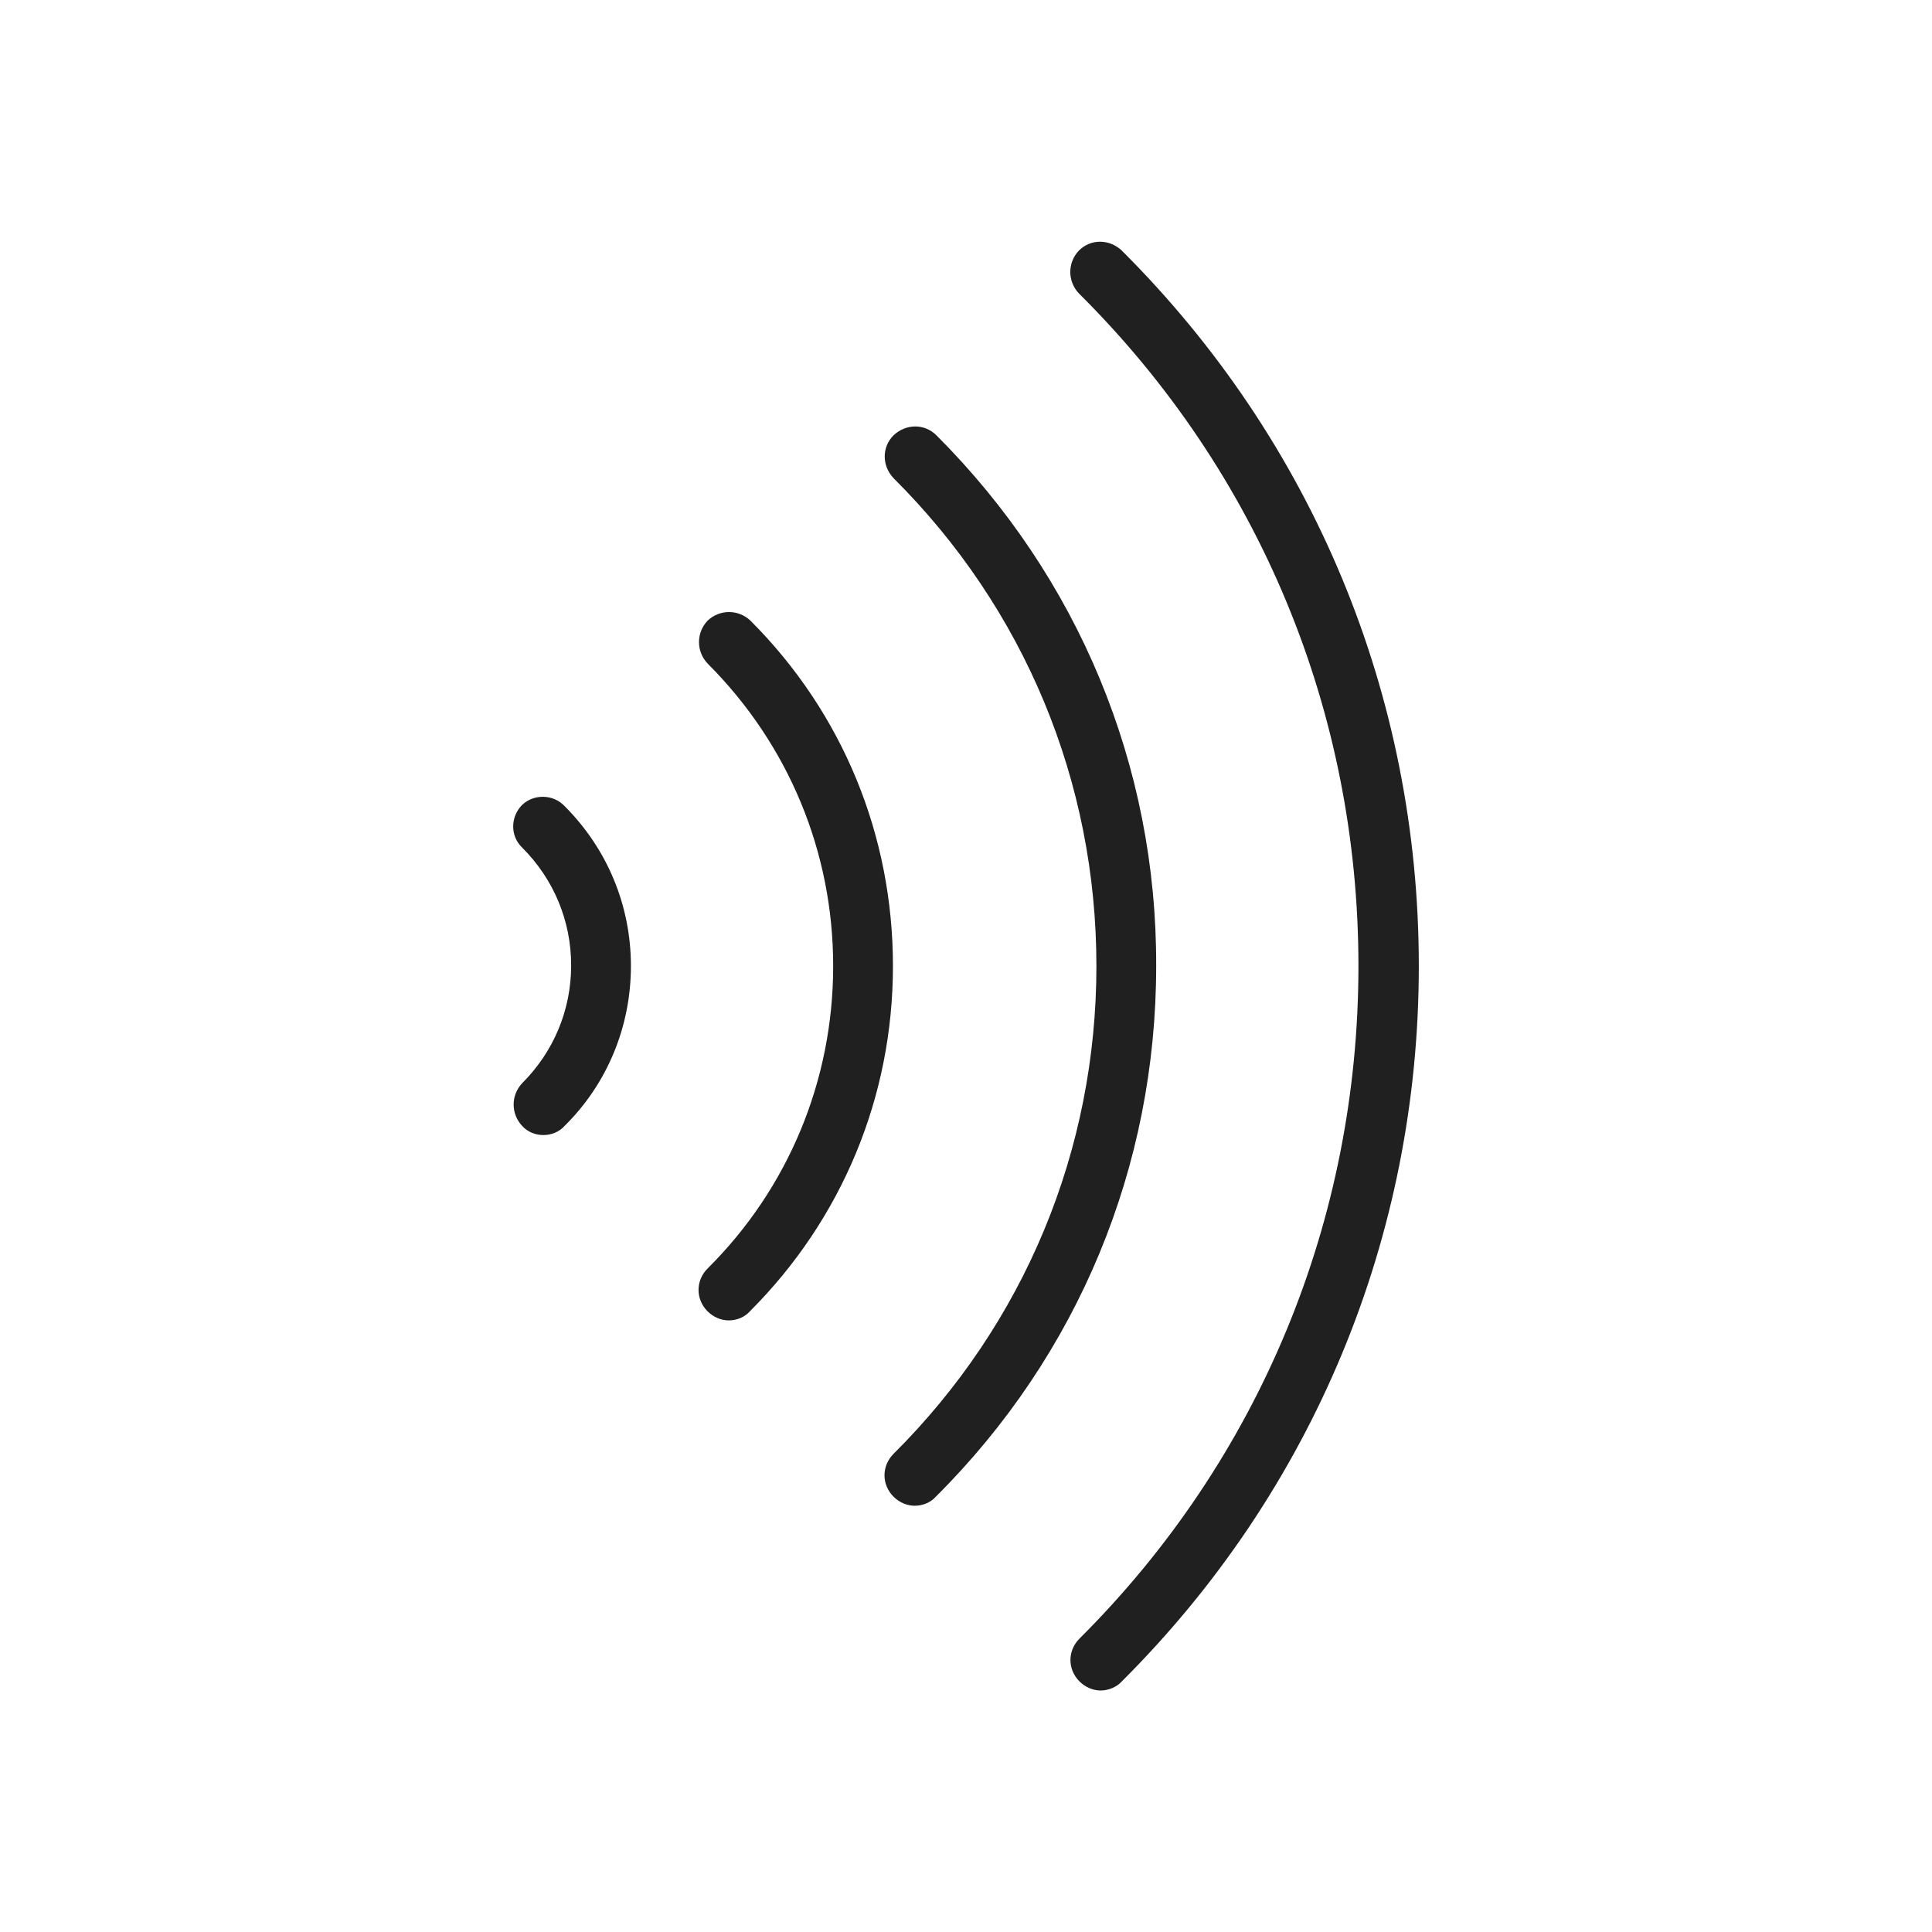<svg width="32" height="32" viewBox="0 0 32 32" fill="none" xmlns="http://www.w3.org/2000/svg">
<path d="M9.35 13.35C10.06 14.06 10.45 15 10.45 16C10.45 17 10.06 17.95 9.35 18.65C9.26 18.75 9.13 18.8 9 18.8C8.87 18.8 8.74 18.75 8.65 18.65C8.46 18.45 8.46 18.14 8.65 17.94C9.17 17.42 9.46 16.73 9.46 15.99C9.46 15.25 9.17 14.56 8.65 14.04C8.45 13.85 8.45 13.53 8.65 13.33C8.84 13.15 9.16 13.15 9.35 13.35ZM12.43 10.28C12.23 10.09 11.92 10.09 11.72 10.28C11.53 10.48 11.53 10.79 11.72 10.99C13.06 12.33 13.8 14.11 13.8 16C13.8 17.89 13.06 19.68 11.72 21.01C11.52 21.21 11.52 21.52 11.72 21.72C11.82 21.82 11.95 21.87 12.07 21.87C12.2 21.87 12.33 21.82 12.42 21.72C13.95 20.19 14.79 18.16 14.79 16C14.79 13.84 13.96 11.81 12.43 10.28ZM15.51 7.21C15.31 7.01 15 7.02 14.8 7.21C14.6 7.41 14.61 7.72 14.8 7.92C16.97 10.08 18.16 12.95 18.16 16C18.16 19.05 16.97 21.92 14.8 24.08C14.6 24.28 14.6 24.59 14.8 24.79C14.9 24.89 15.03 24.94 15.15 24.94C15.28 24.94 15.41 24.89 15.5 24.79C17.86 22.44 19.15 19.32 19.15 16C19.16 12.68 17.86 9.56 15.51 7.21ZM18.58 4.15C18.38 3.96 18.07 3.95 17.87 4.15C17.68 4.35 17.68 4.66 17.87 4.86C20.86 7.83 22.5 11.79 22.5 16C22.5 20.21 20.86 24.17 17.88 27.14C17.68 27.34 17.68 27.65 17.88 27.85C17.98 27.95 18.11 28 18.23 28C18.35 28 18.49 27.95 18.58 27.85C21.75 24.69 23.5 20.48 23.5 16C23.5 11.52 21.75 7.31 18.58 4.15Z" fill="#202020"/>
</svg>
